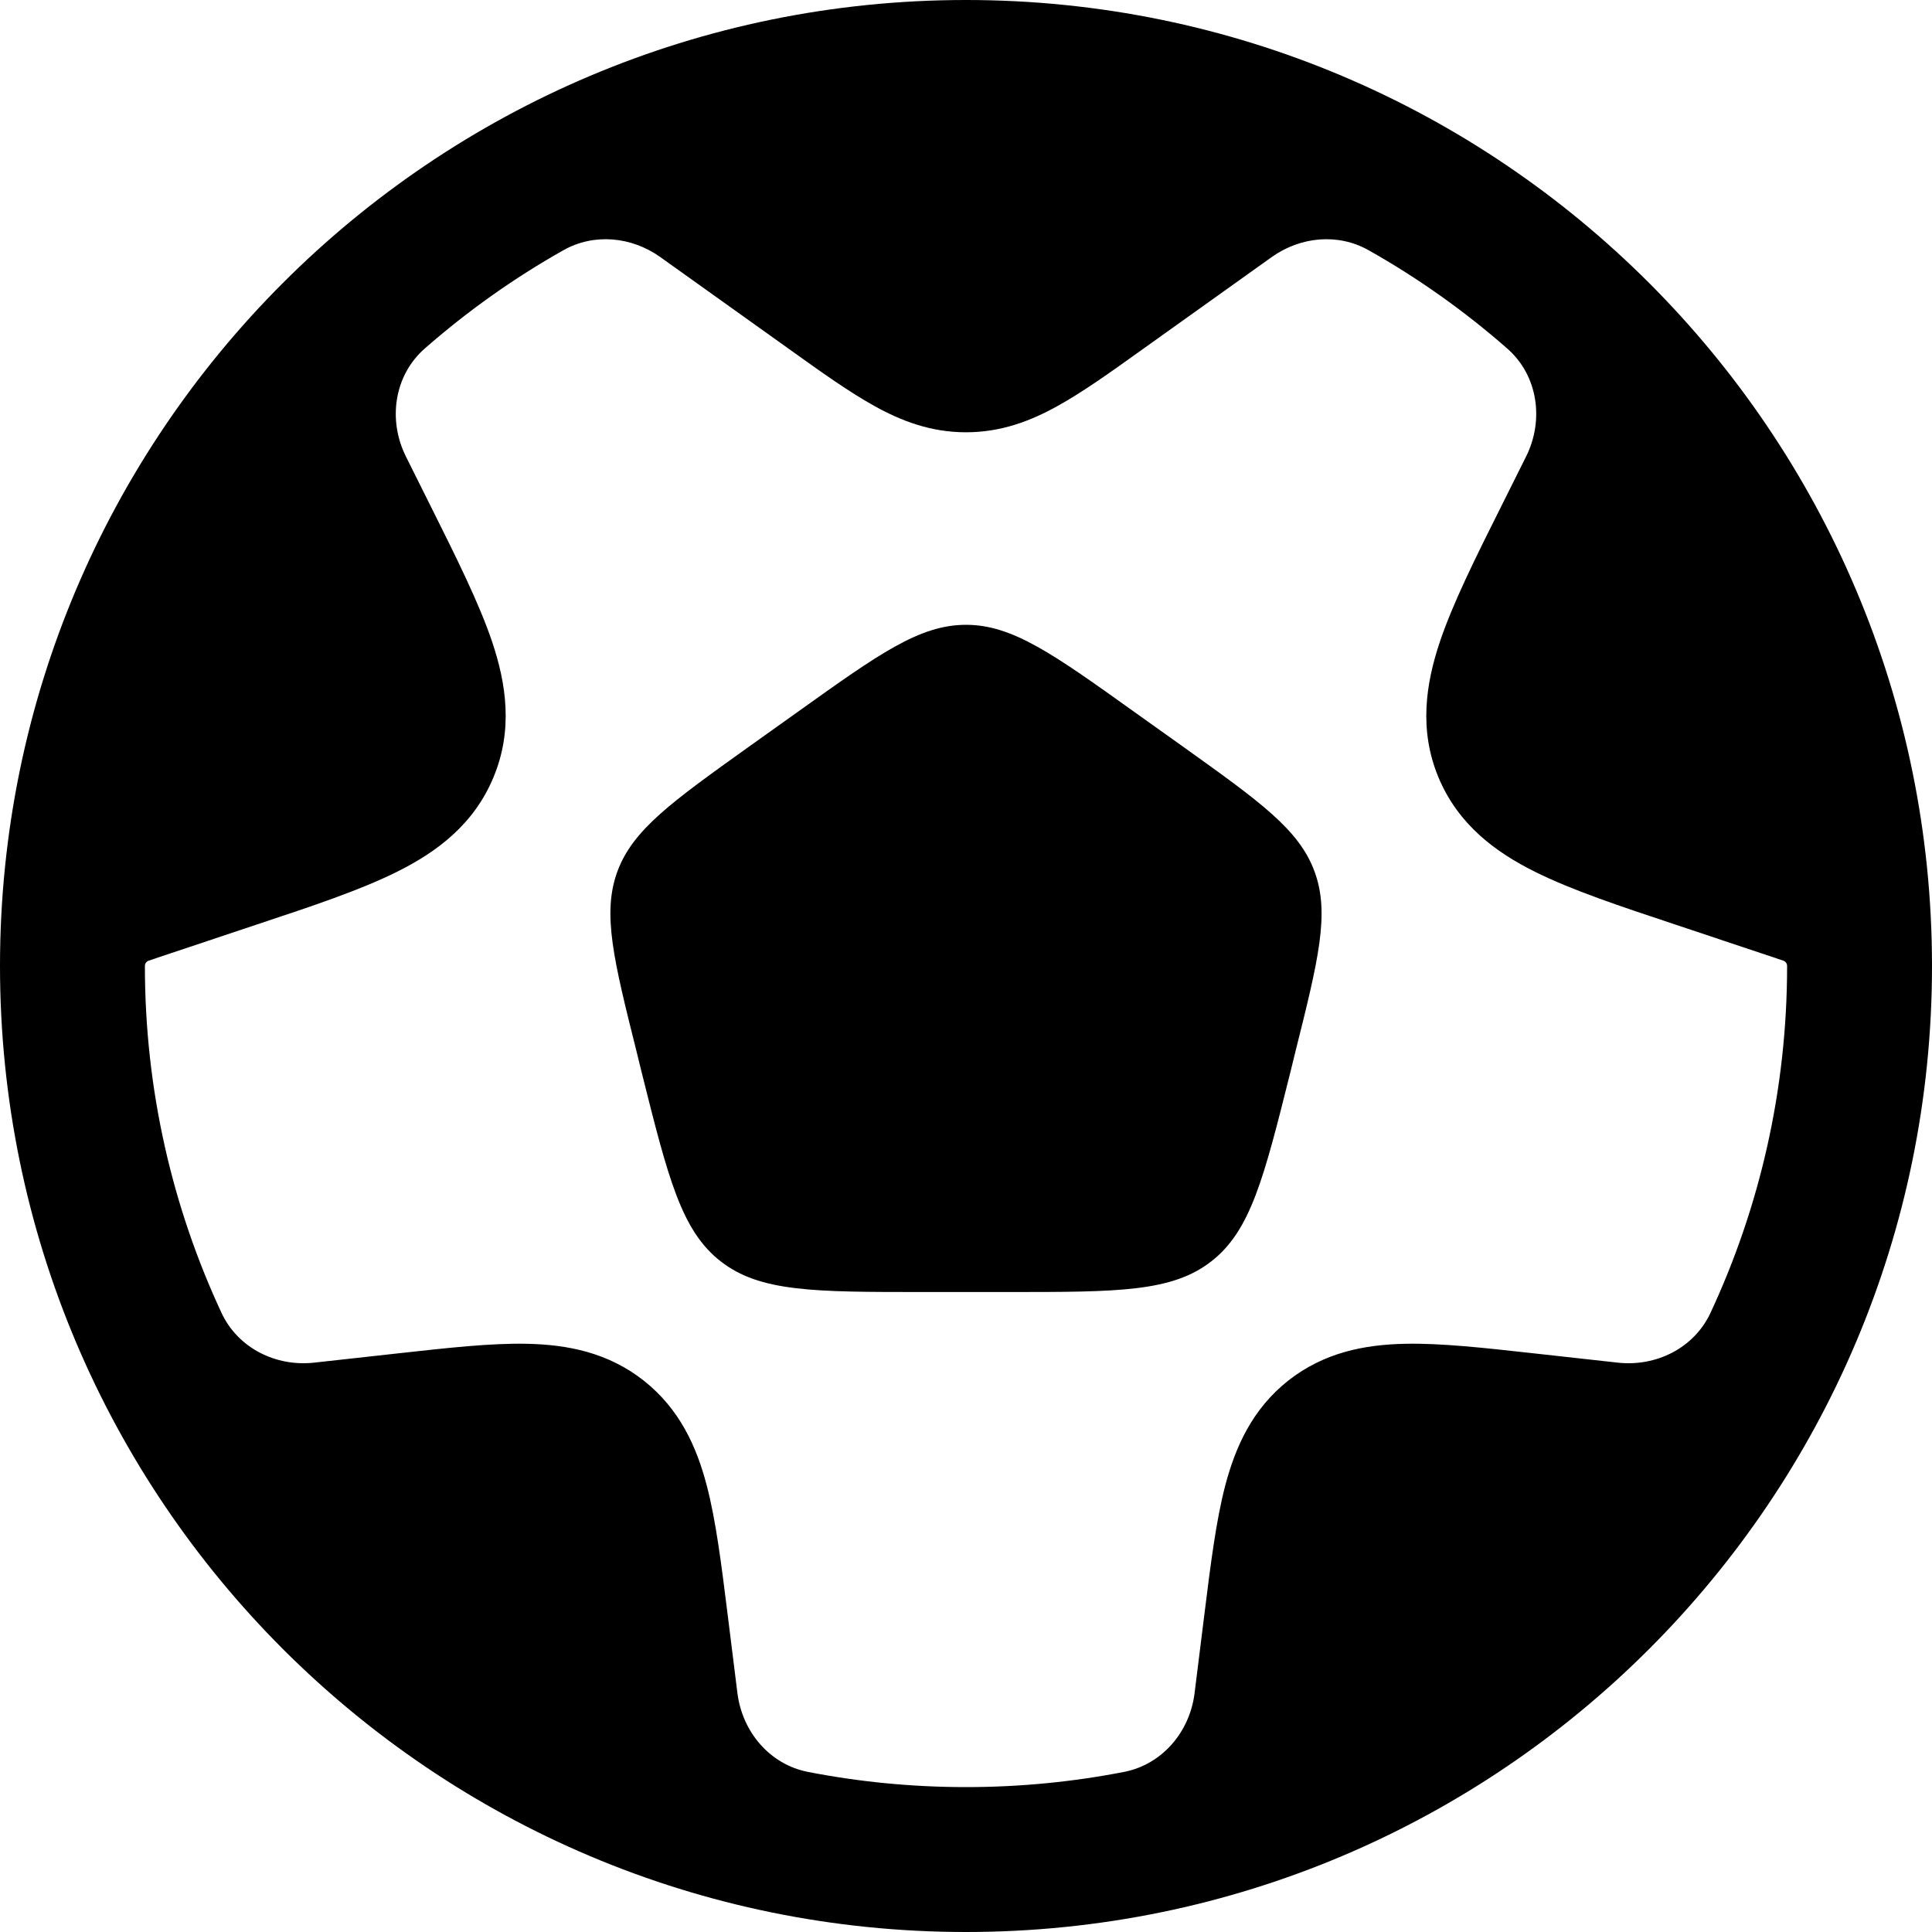 <svg width="20" height="20" viewBox="0 0 20 20" fill="currentcolor" xmlns="http://www.w3.org/2000/svg">
  <path d="M12.242 7.726L11.744 7.371C10.902 6.769 10.481 6.468 10 6.468C9.519 6.468 9.098 6.769 8.256 7.371L7.758 7.726C6.954 8.301 6.551 8.588 6.391 9.022C6.232 9.456 6.352 9.936 6.592 10.895L6.643 11.103C6.916 12.194 7.053 12.74 7.46 13.057C7.866 13.375 8.429 13.375 9.554 13.375H10.446C11.571 13.375 12.133 13.375 12.54 13.057C12.947 12.74 13.084 12.194 13.357 11.103L13.408 10.895C13.648 9.936 13.768 9.456 13.608 9.022C13.449 8.588 13.046 8.301 12.242 7.726Z" fill="currentcolor" />
  <path fill-rule="evenodd" d="M10 20C15.523 20 20 15.523 20 10C20 4.477 15.523 0 10 0C4.477 0 0 4.477 0 10C0 15.523 4.477 20 10 20ZM10 18.5C10.559 18.5 11.106 18.446 11.635 18.343C12.031 18.266 12.316 17.929 12.366 17.529L12.468 16.71C12.532 16.195 12.589 15.737 12.685 15.373C12.79 14.977 12.964 14.586 13.336 14.292C13.708 13.999 14.129 13.92 14.539 13.911C14.915 13.902 15.374 13.954 15.889 14.011L16.747 14.106C17.145 14.15 17.536 13.955 17.706 13.593C18.215 12.501 18.5 11.284 18.5 10C18.5 9.974 18.484 9.952 18.459 9.944L17.34 9.57C16.77 9.381 16.27 9.214 15.891 9.025C15.482 8.822 15.094 8.536 14.89 8.045C14.687 7.555 14.76 7.078 14.905 6.645C15.04 6.244 15.275 5.772 15.544 5.235L15.797 4.728C15.987 4.349 15.921 3.886 15.602 3.607C15.161 3.221 14.681 2.879 14.167 2.59C13.85 2.411 13.461 2.45 13.165 2.661L11.801 3.635C11.49 3.858 11.207 4.059 10.953 4.2C10.674 4.356 10.366 4.475 10 4.475C9.634 4.475 9.326 4.356 9.047 4.2C8.793 4.059 8.51 3.858 8.199 3.635L6.835 2.661C6.539 2.45 6.15 2.411 5.833 2.59C5.319 2.879 4.839 3.221 4.398 3.607C4.079 3.886 4.013 4.349 4.203 4.728L4.456 5.235C4.724 5.772 4.96 6.244 5.095 6.645C5.24 7.078 5.313 7.555 5.109 8.045C4.906 8.536 4.518 8.822 4.109 9.025C3.73 9.214 3.23 9.381 2.66 9.57L1.541 9.944C1.516 9.952 1.5 9.974 1.5 10C1.5 11.284 1.785 12.501 2.294 13.593C2.464 13.955 2.855 14.15 3.252 14.106L4.111 14.011C4.626 13.954 5.085 13.902 5.461 13.911C5.871 13.92 6.292 13.999 6.664 14.292C7.036 14.586 7.211 14.977 7.315 15.373C7.411 15.737 7.468 16.195 7.532 16.71L7.634 17.529C7.685 17.929 7.969 18.266 8.365 18.343C8.894 18.446 9.441 18.5 10 18.5Z" fill="currentcolor" />
</svg>
